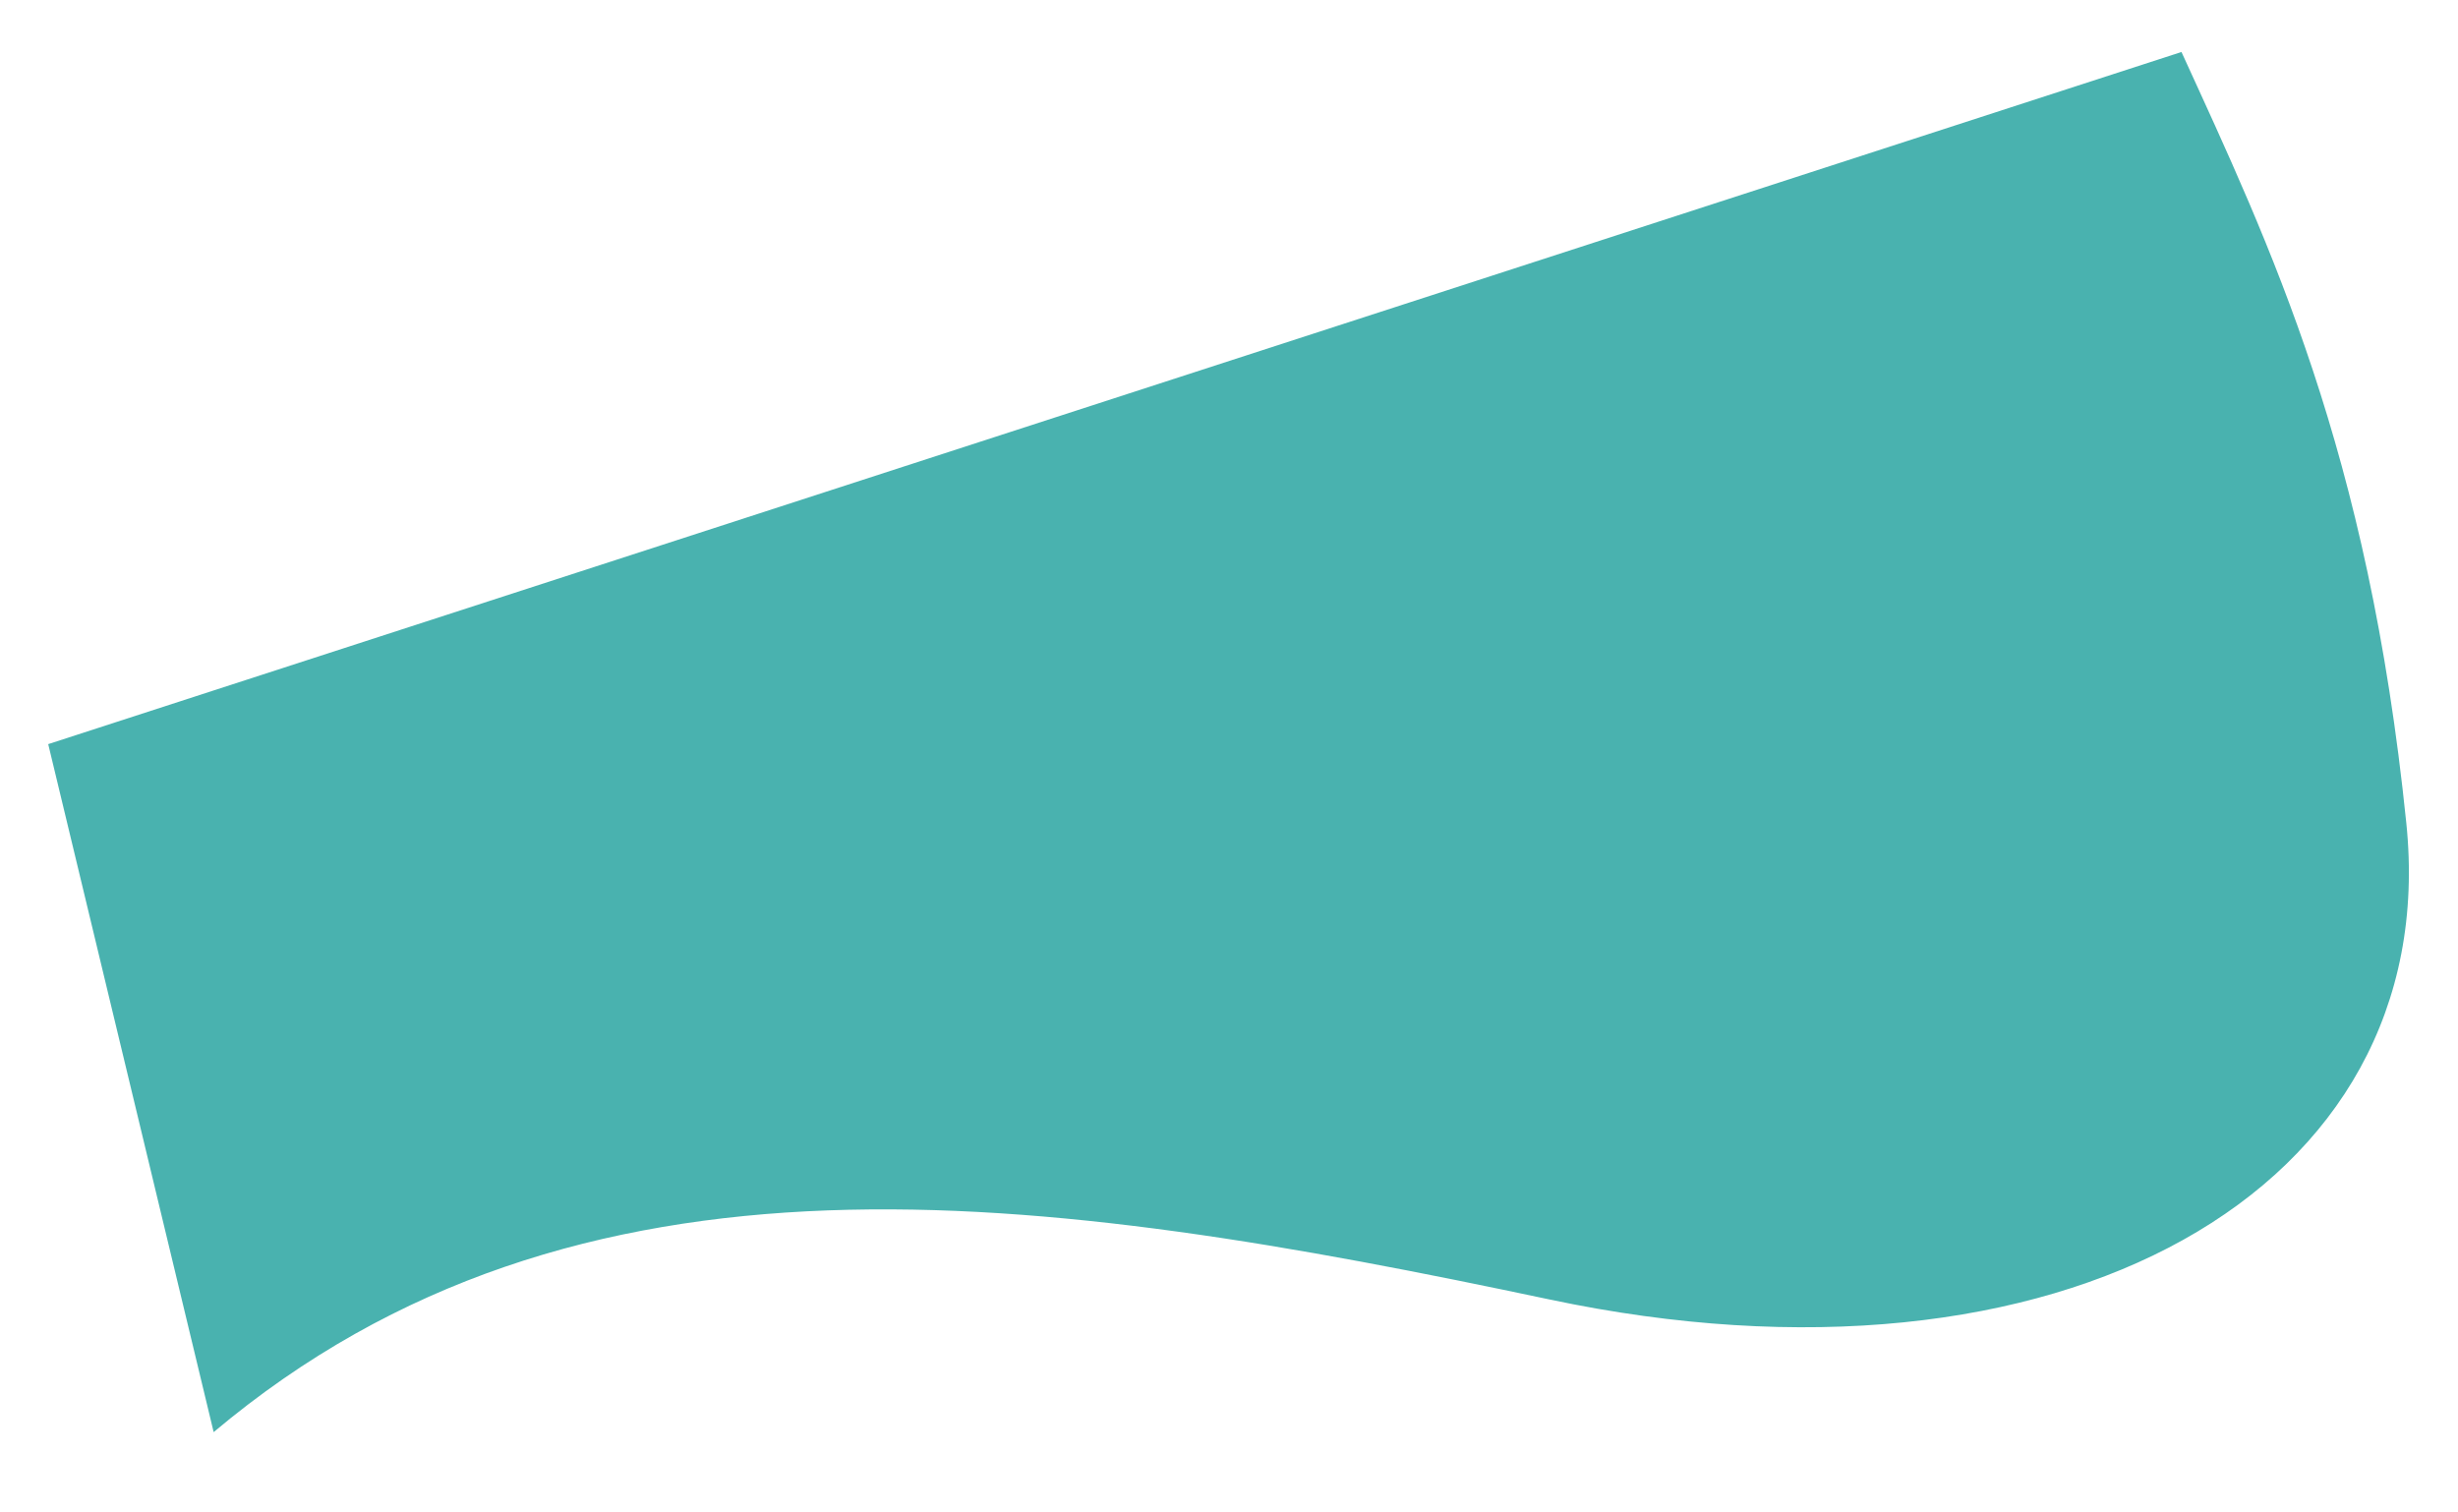 ﻿<?xml version="1.0" encoding="utf-8"?>
<svg version="1.1" xmlns:xlink="http://www.w3.org/1999/xlink" width="26px" height="16px" xmlns="http://www.w3.org/2000/svg">
  <g transform="matrix(1 0 0 1 -195 -200 )">
    <path d="M 0.51 7.872  L 23.075 0.55  C 24.017 2.611  25.049 4.759  25.453 8.705  C 25.857 12.607  21.774 14.887  16.391 13.747  C 11.008 12.607  6.118 11.906  2.26 15.15  L 0.51 7.872  Z " fill-rule="nonzero" fill="#49b2af" stroke="none" transform="matrix(1 0 0 1 195 200 )" />
  </g>
</svg>